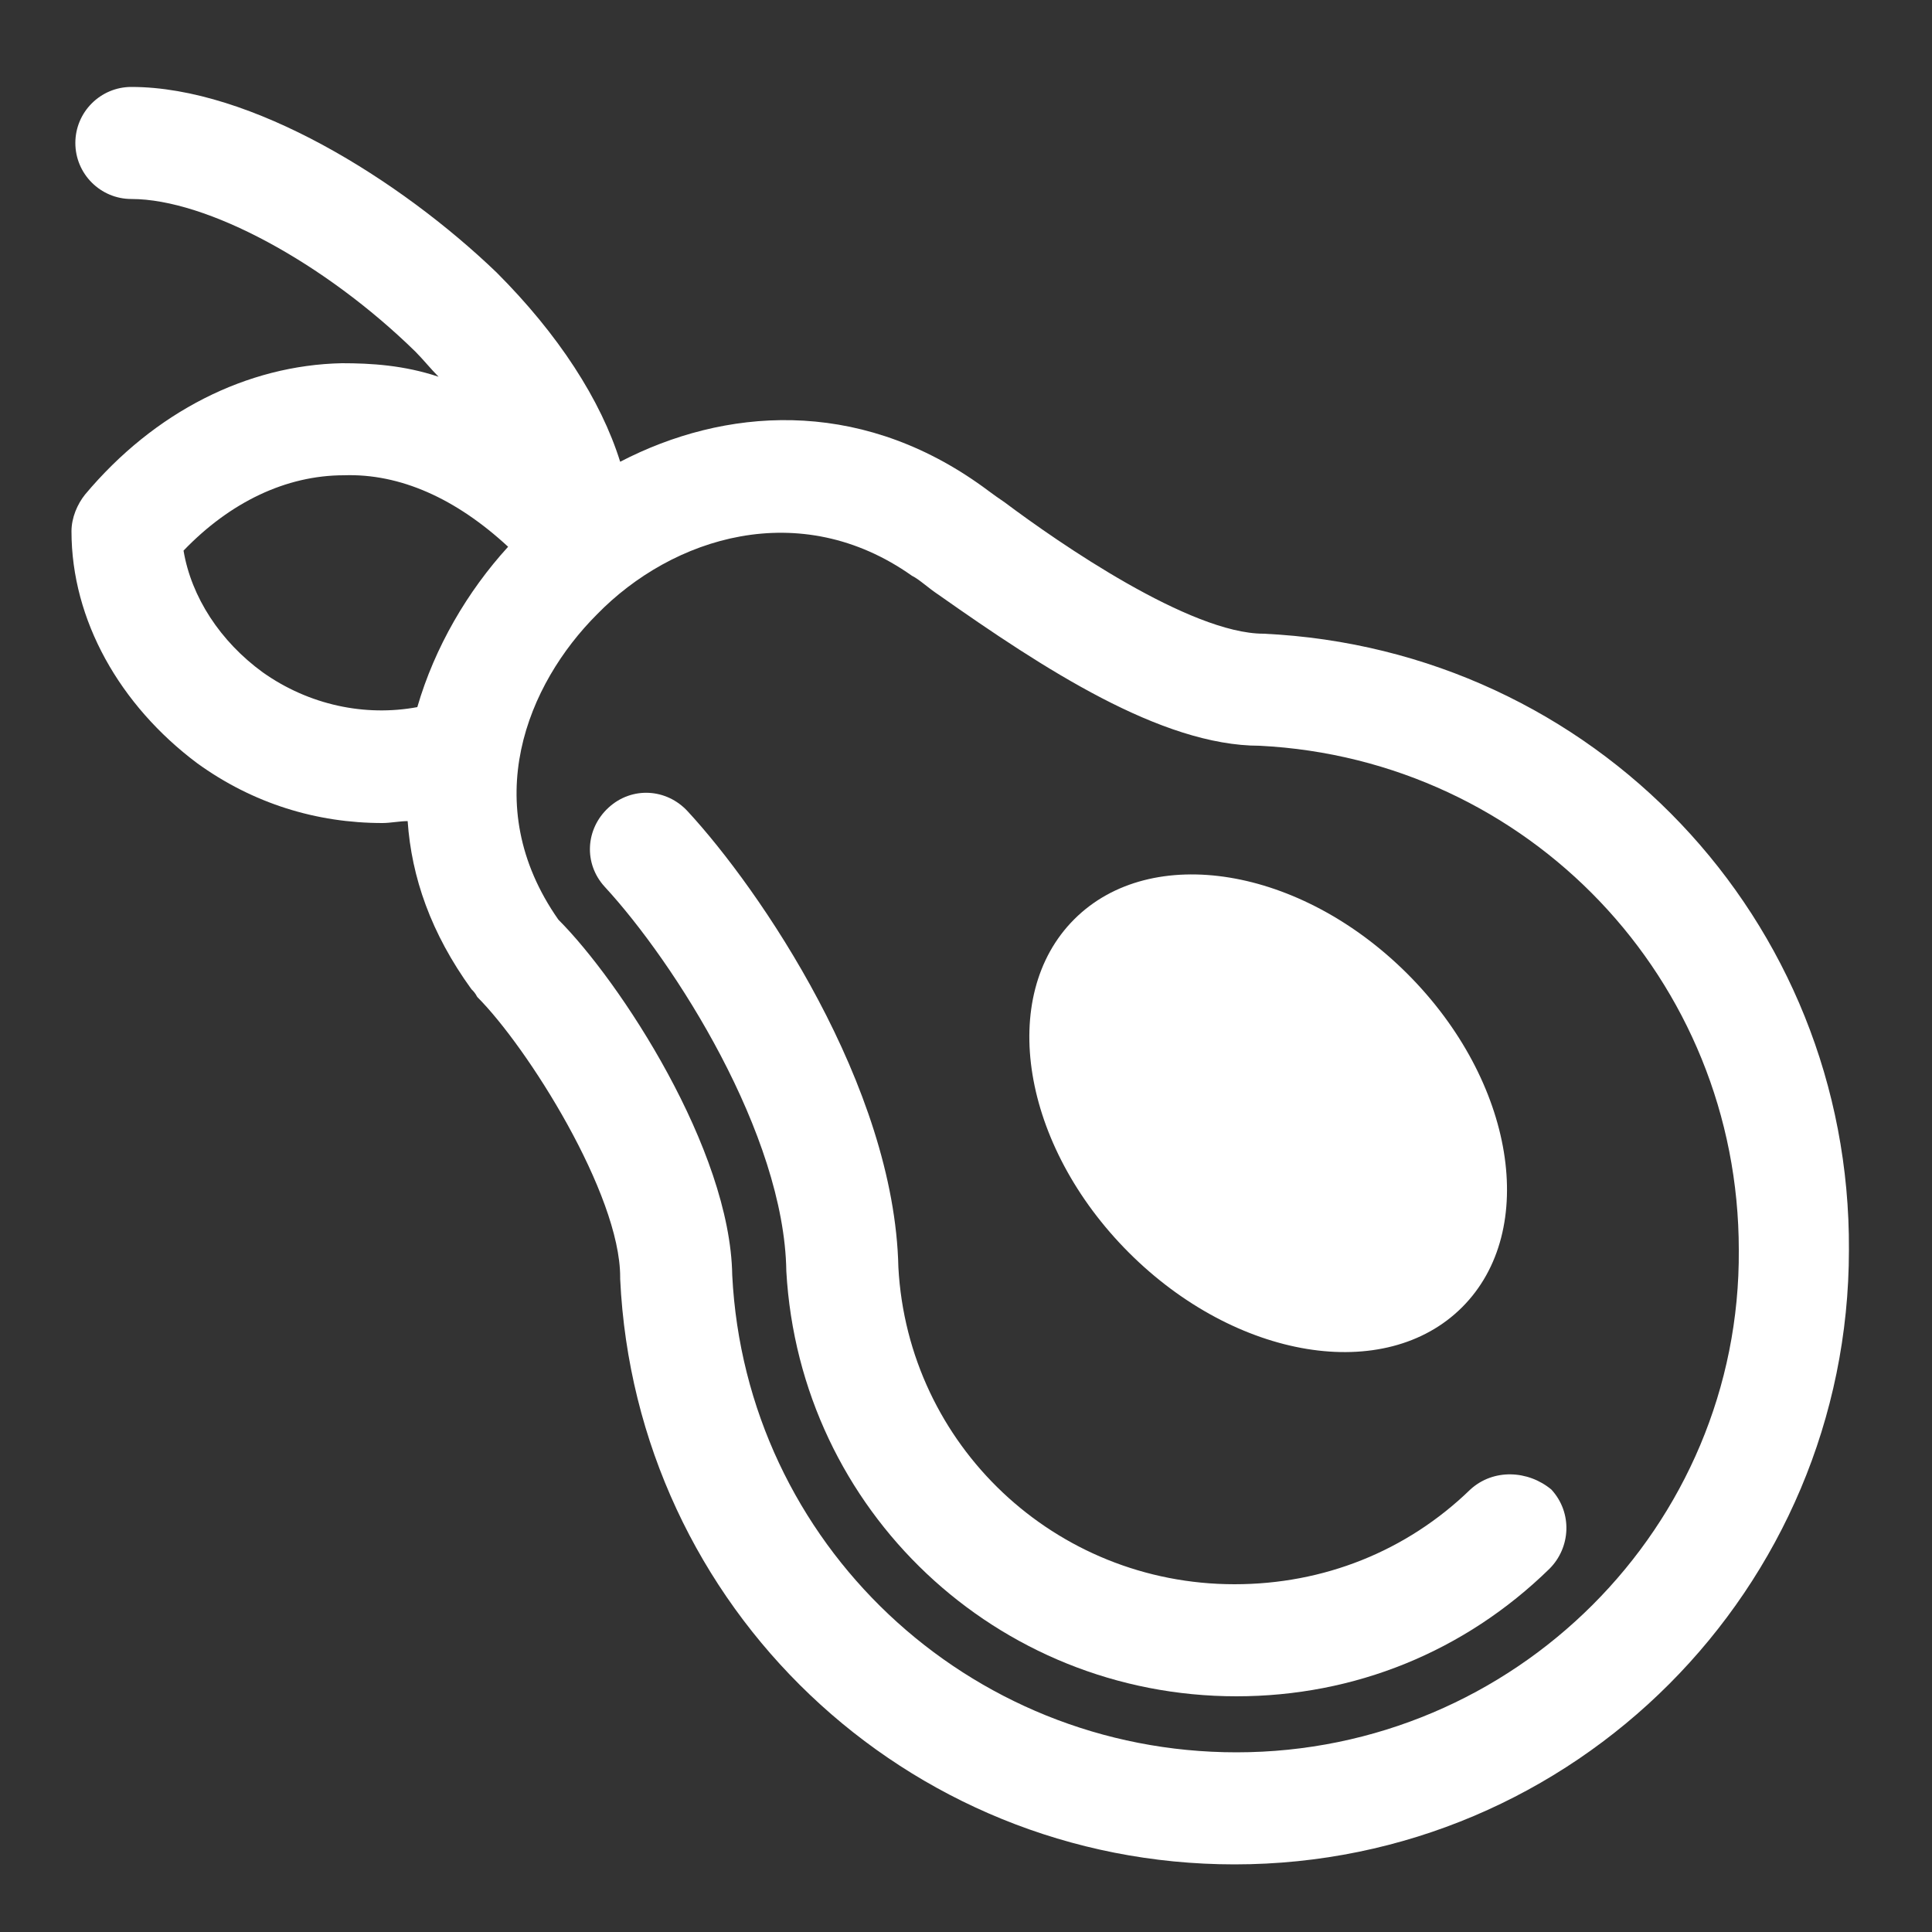 <?xml version="1.0" encoding="utf-8"?>
<!-- Generator: Adobe Illustrator 18.0.0, SVG Export Plug-In . SVG Version: 6.00 Build 0)  -->
<!DOCTYPE svg PUBLIC "-//W3C//DTD SVG 1.1//EN" "http://www.w3.org/Graphics/SVG/1.1/DTD/svg11.dtd">
<svg version="1.1" id="Layer_1" xmlns="http://www.w3.org/2000/svg" xmlns:xlink="http://www.w3.org/1999/xlink" x="0px" y="0px"
	 viewBox="0 0 100 100" enable-background="new 0 0 100 100" xml:space="preserve">
<rect x="0" y="0" width="100" height="100" fill="#333333" stroke="none"/>
<g>
	<path fill="#FFFFFF" d="M65.4,32.8c-3.8,0-10.6-4.7-13.4-6.8c-0.6-0.4-1.1-0.8-1.4-1c-6.3-4.4-13.1-3.9-18.5-1.1
		c-1-3.2-3.2-6.6-6.4-9.8C20.7,9.3,13,4.5,6.8,4.5c0,0,0,0,0,0c-1.6,0-2.9,1.3-2.9,2.9c0,1.6,1.3,2.9,2.9,2.9c0,0,0,0,0,0
		c3.9,0,10,3.3,14.7,7.9c0.4,0.4,0.8,0.9,1.2,1.3c-1.8-0.6-3.5-0.7-5-0.7c-4.9,0.1-9.7,2.5-13.3,6.8c-0.4,0.5-0.7,1.2-0.7,1.9
		c0,4.6,2.5,9,6.5,12c2.9,2.1,6.2,3.1,9.6,3.1c0.4,0,0.9-0.1,1.3-0.1c0.2,2.9,1.2,5.8,3.3,8.7c0.1,0.1,0.2,0.2,0.3,0.4
		c2.6,2.6,7.4,10.2,7.4,14.5c0,0,0,0.1,0,0.1c0.8,17,14.8,30.3,31.8,30.3c17.6,0,31.8-14.3,31.8-31.8C95.8,47.6,82.5,33.6,65.4,32.8
		z M37.9,66C37.9,66,37.9,65.9,37.9,66c-0.1-6.5-5.8-15.2-9-18.4c-4.2-6-1.6-12.2,2-15.8c3.9-4,10.5-6.1,16.3-2
		c0.4,0.2,0.8,0.6,1.4,1c5.4,3.8,11.5,7.8,16.6,7.8c0,0,0,0,0,0c13.9,0.7,24.8,12.1,24.8,26.1C90.1,79,78.4,90.7,64,90.7
		C50.1,90.7,38.6,79.9,37.9,66z M13.6,34.8c-2.2-1.6-3.7-3.9-4.1-6.3c2.4-2.5,5.3-3.9,8.3-3.9c2.9-0.1,5.8,1.2,8.5,3.7
		c-2.1,2.3-3.8,5.2-4.7,8.3C18.9,37.1,16,36.5,13.6,34.8z"/>
	<path fill="#FFFFFF" d="M76.1,77.1c-3.3,3.2-7.6,4.9-12.2,4.9c-9.3,0-16.9-7.2-17.4-16.4c-0.2-9.4-7.2-19.6-10.9-23.6
		c-1.1-1.2-2.9-1.3-4.1-0.2c-1.2,1.1-1.3,2.9-0.2,4.1c3.6,3.9,9.3,12.8,9.4,19.9C41.4,78.2,51.6,87.8,64,87.8
		c6.1,0,11.8-2.3,16.2-6.6c1.1-1.1,1.2-2.9,0.1-4.1C79.1,76.1,77.3,76,76.1,77.1z"/>
	
		<ellipse transform="matrix(-0.707 0.707 -0.707 -0.707 152.743 51.966)" fill="#FFFFFF" cx="65.6" cy="57.6" rx="10.2" ry="14.2"/>
</g>
</svg>
